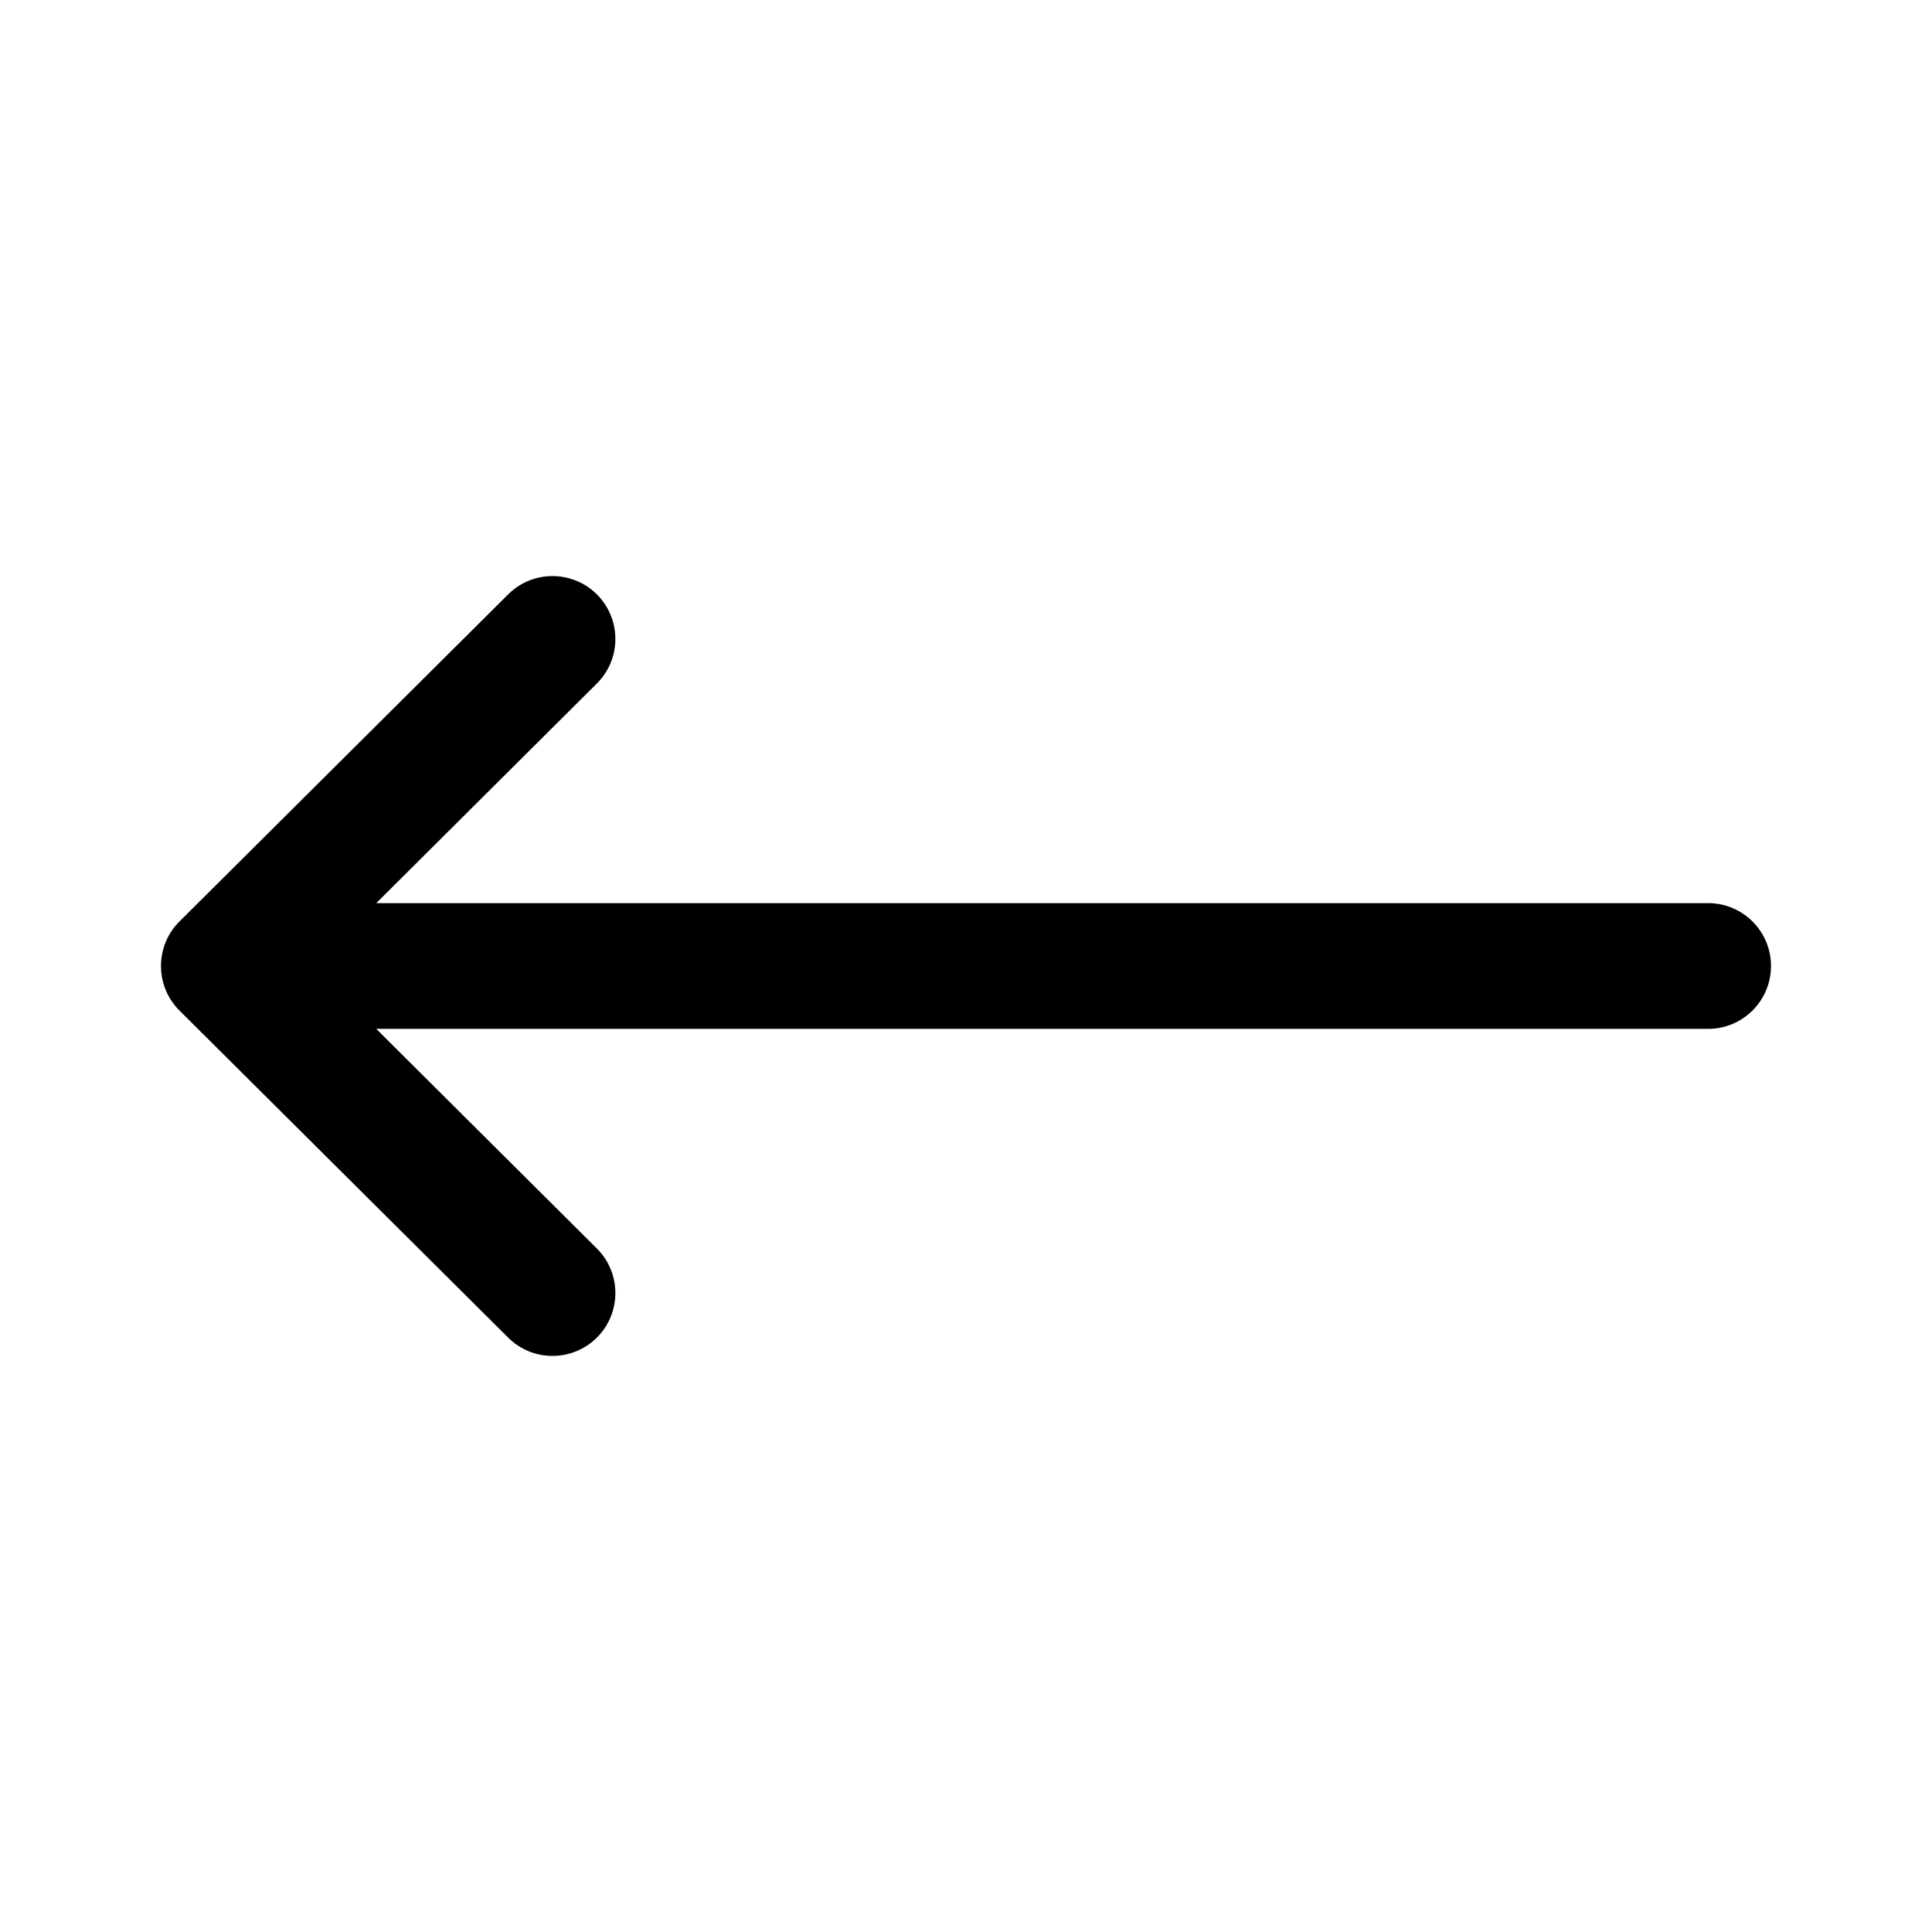 <svg width="24" height="24" viewBox="0 0 24 24" fill="none" xmlns="http://www.w3.org/2000/svg">
<g clip-path="url(#clip0)">
<path d="M21.219 11.219H4.674L7.414 8.491C7.72 8.187 7.721 7.692 7.417 7.386C7.113 7.081 6.618 7.079 6.312 7.384L2.23 11.446C2.23 11.447 2.229 11.447 2.229 11.447C1.924 11.751 1.923 12.248 2.229 12.553C2.229 12.553 2.23 12.553 2.23 12.554L6.312 16.616C6.618 16.921 7.112 16.919 7.417 16.614C7.721 16.308 7.72 15.813 7.414 15.509L4.674 12.781H21.219C21.65 12.781 22 12.431 22 12C22 11.569 21.65 11.219 21.219 11.219Z" fill="black"/>
</g>
<defs>
<clipPath id="clip0">
<rect width="20" height="20" fill="white" transform="translate(2 2)"/>
</clipPath>
</defs>
</svg>
